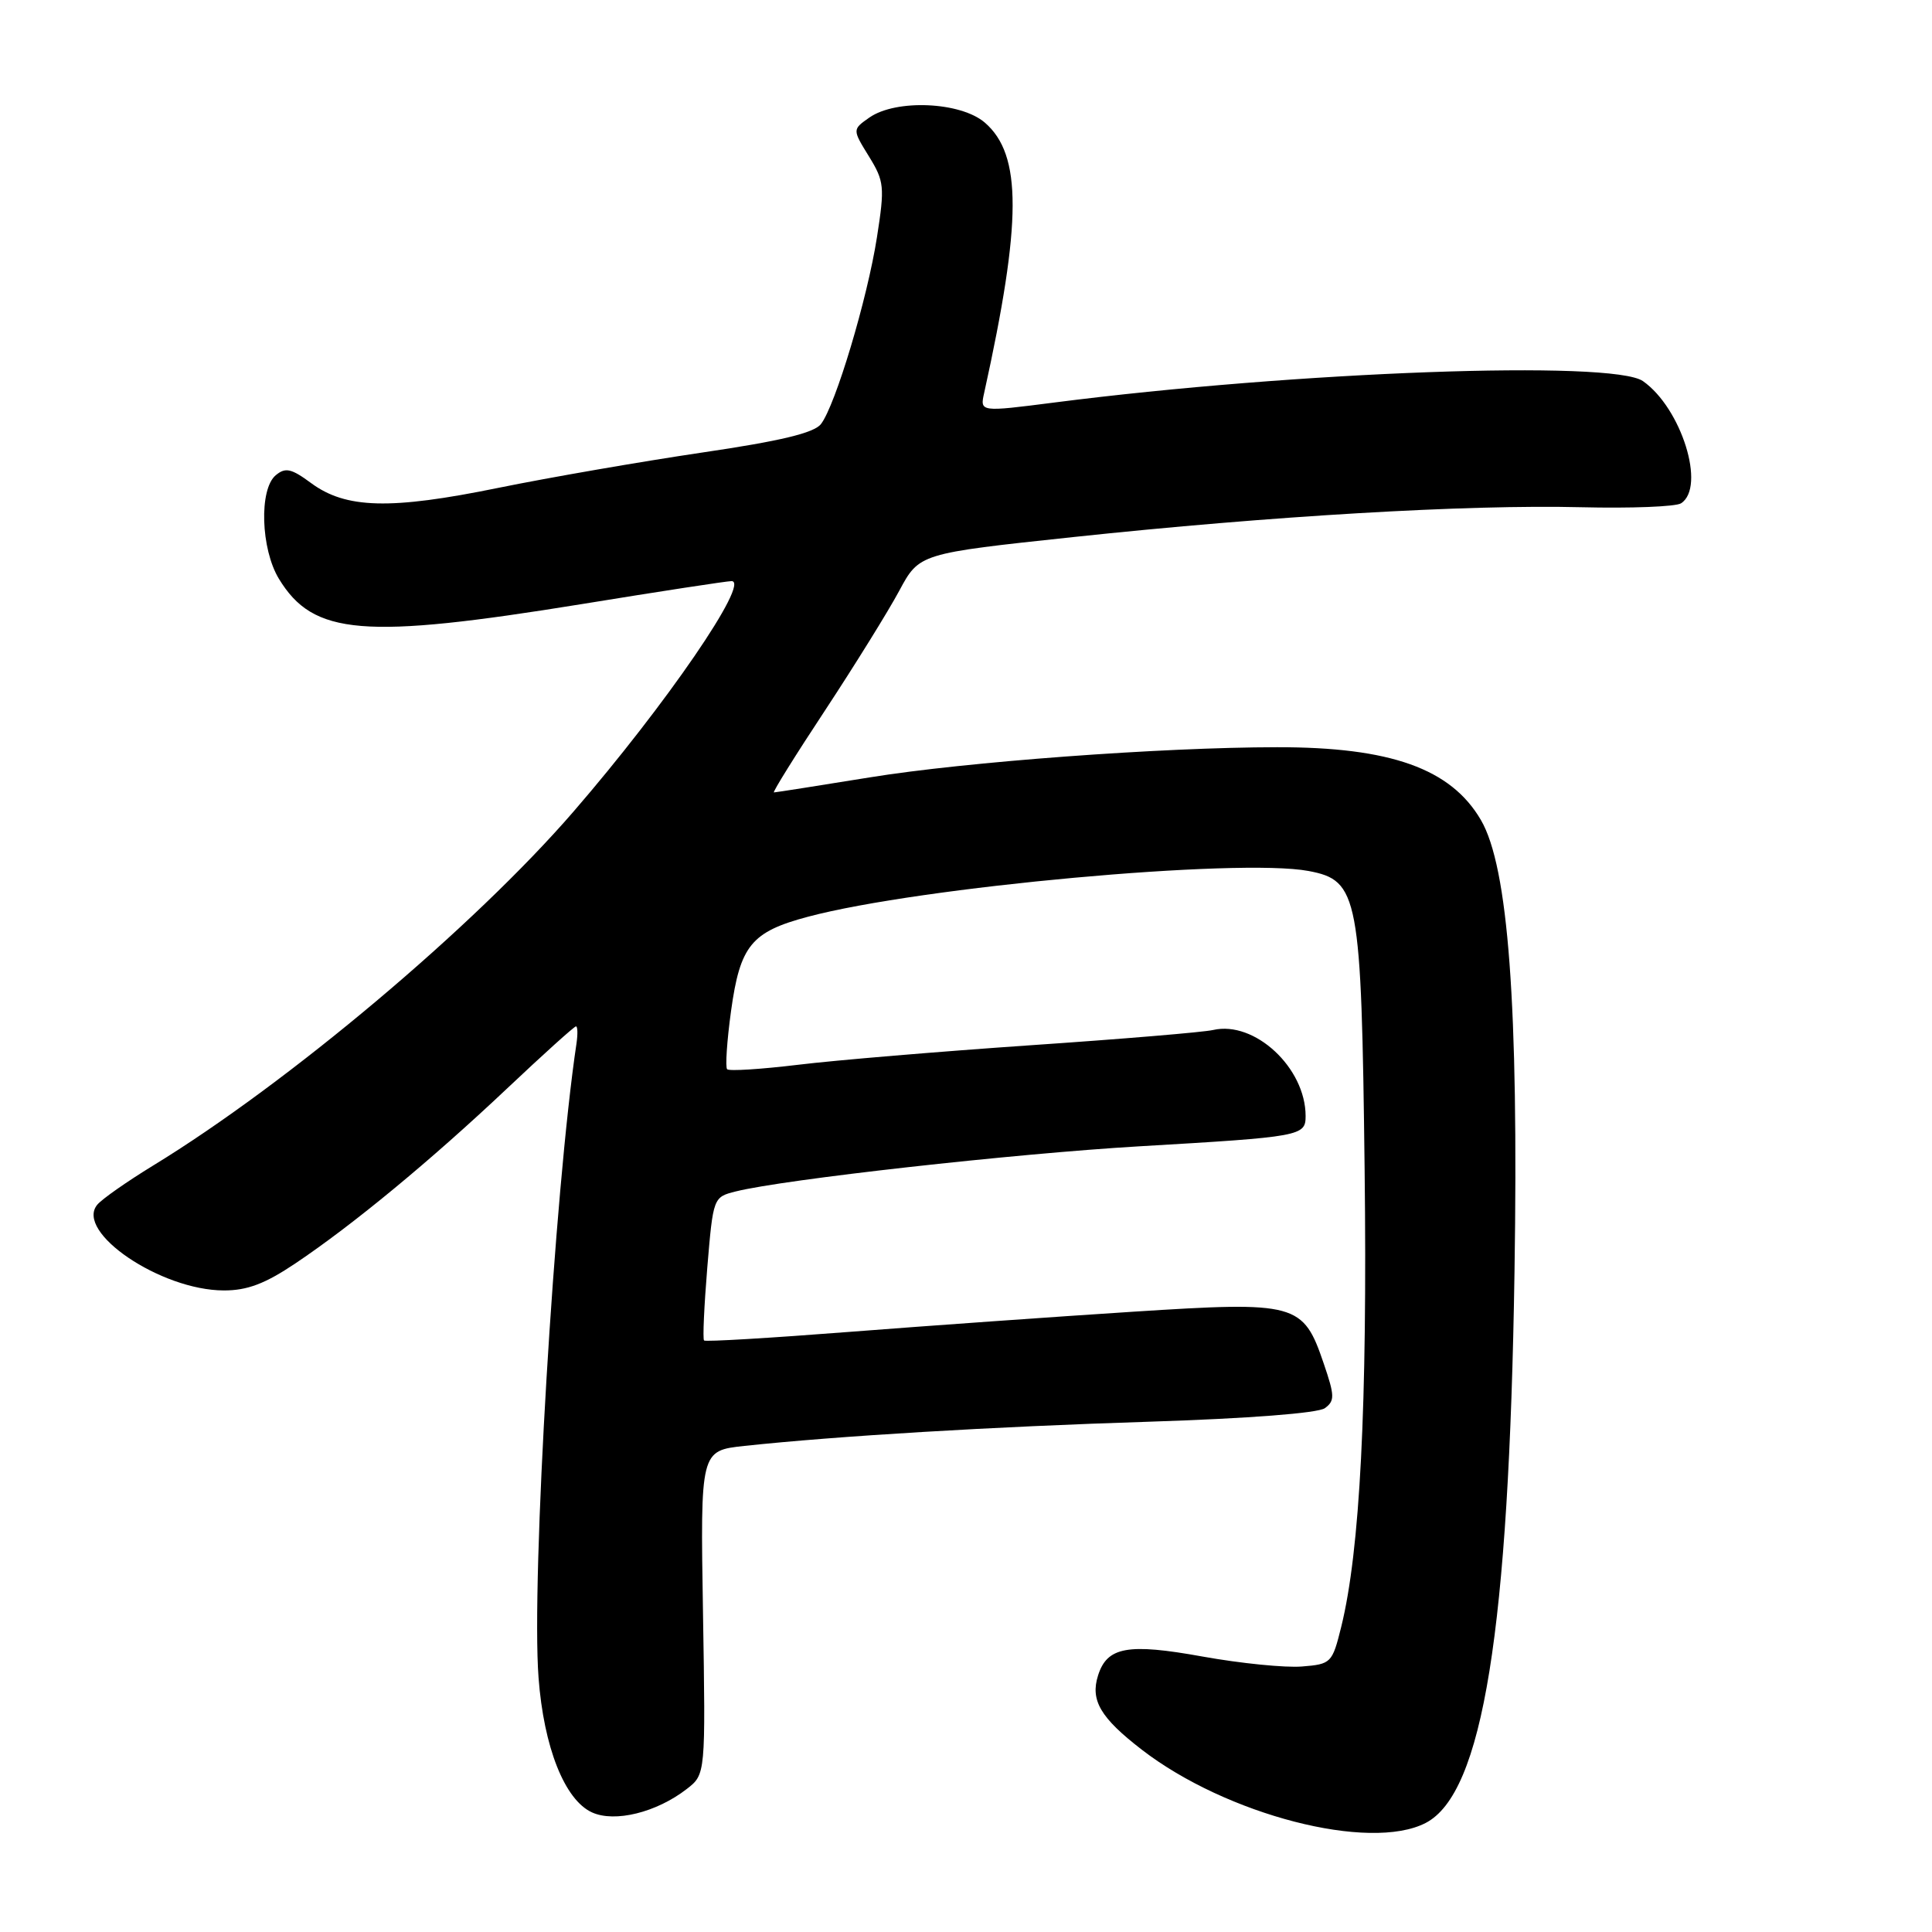 <?xml version="1.0" encoding="UTF-8" standalone="no"?>
<!DOCTYPE svg PUBLIC "-//W3C//DTD SVG 1.1//EN" "http://www.w3.org/Graphics/SVG/1.1/DTD/svg11.dtd" >
<svg xmlns="http://www.w3.org/2000/svg" xmlns:xlink="http://www.w3.org/1999/xlink" version="1.1" viewBox="0 0 256 256">
 <g >
 <path fill="currentColor"
d=" M 188.91 241.55 C 196.48 237.63 199.95 216.11 200.68 168.50 C 201.23 133.28 199.86 114.87 196.23 108.66 C 192.26 101.85 184.26 98.99 169.20 99.01 C 153.93 99.02 127.89 100.95 115.23 103.01 C 108.48 104.10 102.78 105.00 102.55 105.00 C 102.33 105.00 105.38 100.10 109.33 94.12 C 113.27 88.13 117.69 81.01 119.15 78.29 C 121.81 73.34 121.81 73.34 142.15 71.17 C 168.40 68.37 194.38 66.84 209.50 67.21 C 216.10 67.37 222.06 67.14 222.75 66.69 C 226.07 64.54 222.80 54.08 217.70 50.50 C 213.68 47.69 171.83 49.21 139.67 53.34 C 129.84 54.60 129.84 54.60 130.41 52.05 C 135.41 29.38 135.43 20.51 130.50 16.25 C 127.29 13.48 118.72 13.11 115.19 15.58 C 112.94 17.16 112.94 17.16 115.13 20.71 C 117.17 24.02 117.25 24.73 116.20 31.44 C 114.93 39.59 110.70 53.71 108.78 56.19 C 107.86 57.37 103.42 58.44 93.00 59.97 C 85.03 61.15 72.88 63.25 66.00 64.65 C 51.71 67.57 45.83 67.41 41.22 64.01 C 38.61 62.08 37.82 61.90 36.54 62.97 C 34.31 64.82 34.55 72.74 36.96 76.70 C 41.53 84.20 48.12 84.74 77.18 80.03 C 87.43 78.36 96.32 77.00 96.93 77.00 C 99.47 77.00 88.24 93.38 76.00 107.53 C 62.82 122.78 38.19 143.51 20.26 154.46 C 16.83 156.56 13.51 158.88 12.89 159.63 C 9.89 163.24 21.29 170.97 29.65 170.99 C 32.76 171.00 35.13 170.10 39.15 167.40 C 46.81 162.26 57.08 153.77 67.17 144.25 C 71.98 139.71 76.09 136.00 76.32 136.00 C 76.54 136.00 76.57 137.01 76.39 138.25 C 73.47 157.71 70.38 209.34 71.36 222.29 C 72.05 231.52 74.82 238.50 78.44 240.15 C 81.46 241.53 86.99 240.16 91.00 237.05 C 93.50 235.11 93.50 235.11 93.15 213.67 C 92.80 192.22 92.80 192.22 98.65 191.59 C 110.89 190.28 131.50 189.04 152.38 188.38 C 165.40 187.96 174.65 187.25 175.55 186.59 C 176.88 185.62 176.86 184.95 175.41 180.70 C 172.67 172.64 171.84 172.42 150.13 173.81 C 139.88 174.47 122.98 175.67 112.56 176.48 C 102.15 177.29 93.47 177.81 93.29 177.62 C 93.10 177.43 93.30 173.08 93.72 167.95 C 94.50 158.66 94.51 158.62 97.50 157.87 C 103.91 156.27 134.34 152.87 151.00 151.89 C 172.43 150.64 173.00 150.53 173.00 147.88 C 173.00 141.49 166.24 135.21 160.74 136.48 C 159.51 136.77 148.63 137.68 136.57 138.50 C 124.51 139.33 110.63 140.49 105.74 141.09 C 100.84 141.68 96.62 141.95 96.35 141.68 C 96.09 141.42 96.32 137.93 96.87 133.94 C 98.07 125.28 99.55 123.47 107.07 121.47 C 121.86 117.53 164.12 113.67 173.39 115.41 C 180.02 116.66 180.39 118.61 180.82 155.00 C 181.19 186.30 180.21 205.48 177.72 215.56 C 176.53 220.36 176.39 220.51 172.51 220.82 C 170.31 221.00 164.39 220.41 159.34 219.50 C 149.44 217.71 146.70 218.21 145.50 222.00 C 144.45 225.30 145.81 227.61 151.29 231.84 C 162.50 240.49 181.48 245.39 188.91 241.55 Z "/>
</g>
</svg>